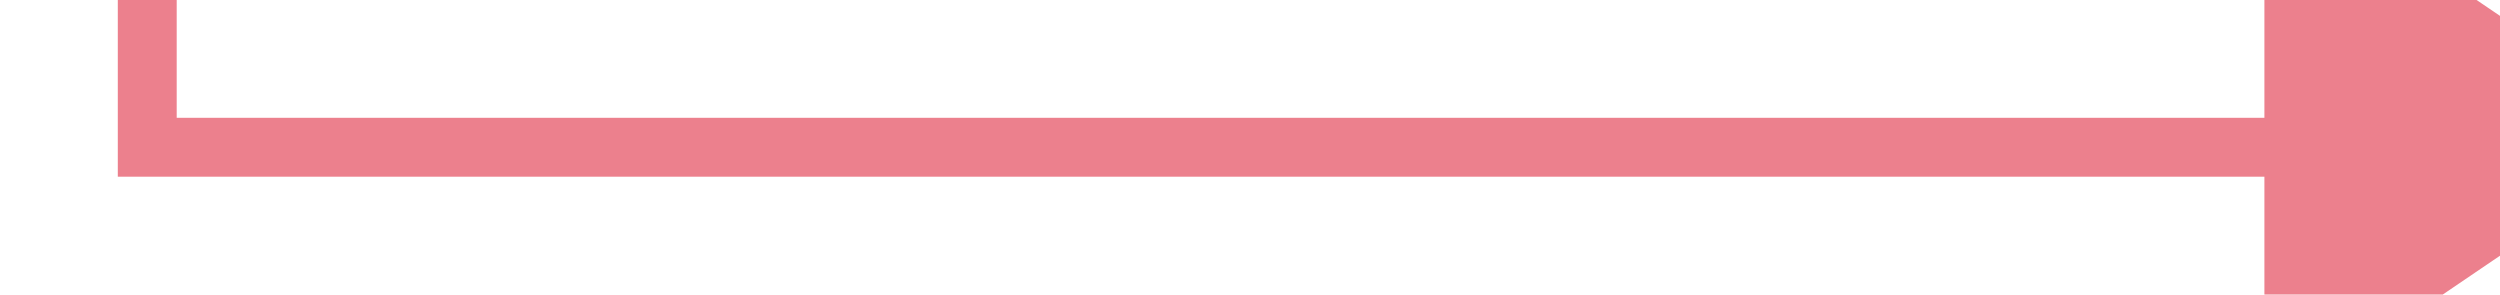 ﻿<?xml version="1.0" encoding="utf-8"?>
<svg version="1.1" xmlns:xlink="http://www.w3.org/1999/xlink" width="84.889px" height="10px" preserveAspectRatio="xMinYMid meet" viewBox="321.111 432.389  84.889 8" xmlns="http://www.w3.org/2000/svg">
  <path d="M 246 359  L 246 360  L 326.111 360  L 326.111 436.389  L 401 436.389  L 401 436  " stroke-width="2" stroke="#ec808d" fill="none" />
  <path d="M 398 445.5  L 412 436  L 398 426.5  L 398 445.5  Z " fill-rule="nonzero" fill="#ec808d" stroke="none" />
</svg>